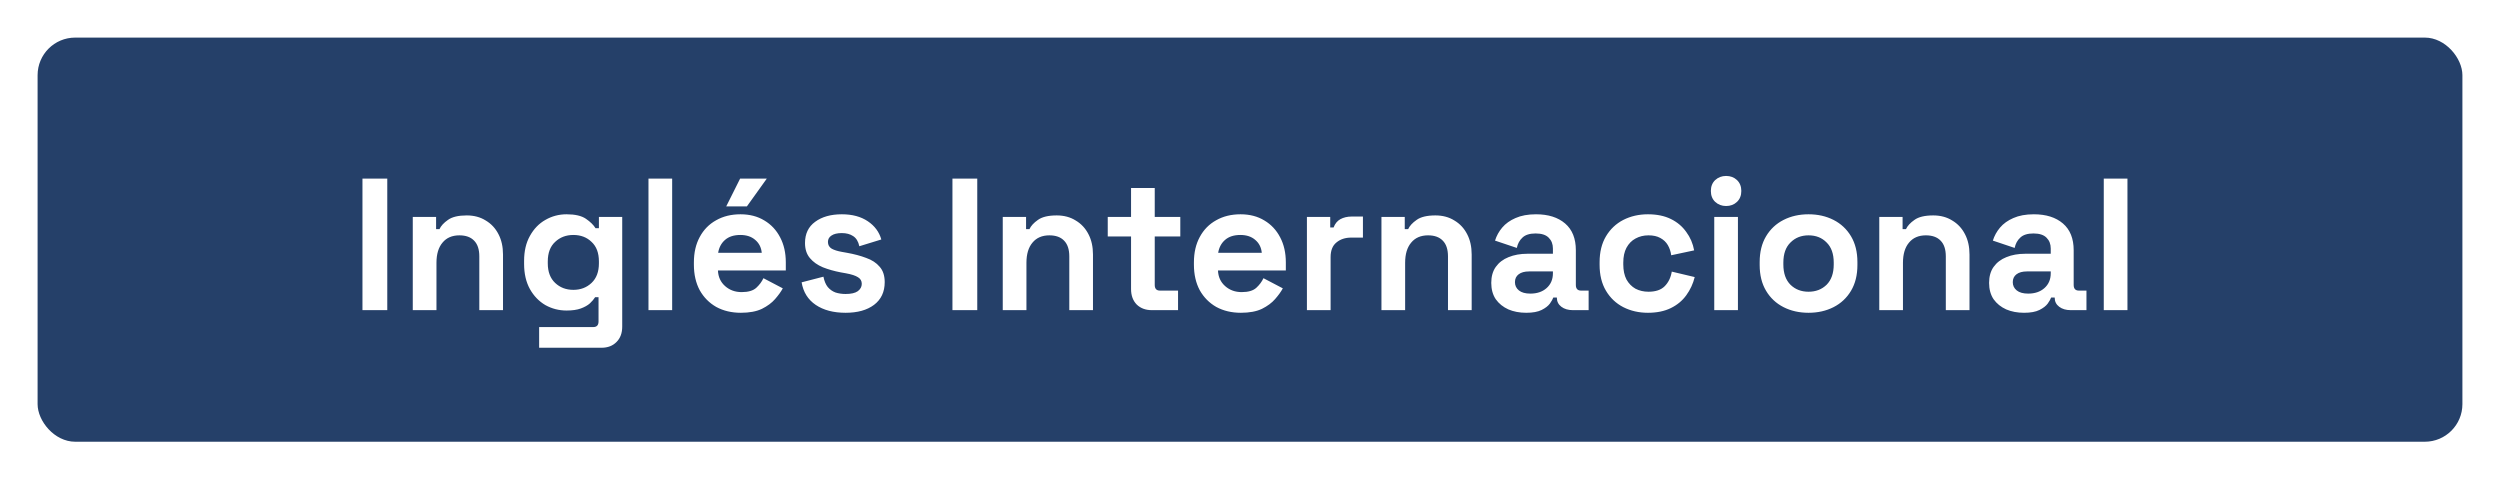 <svg width="266" height="51" viewBox="0 0 266 51" fill="none" xmlns="http://www.w3.org/2000/svg">
<g filter="url(#filter0_d_584_13)">
<rect x="4" y="4" width="258" height="43" rx="4" fill="#254069"/>
</g>
<path d="M38.566 33V19H41.206V33H38.566ZM43.919 33V23.08H46.4V24.38H46.76C46.919 24.033 47.219 23.707 47.66 23.4C48.099 23.08 48.766 22.92 49.66 22.92C50.433 22.92 51.106 23.1 51.679 23.46C52.266 23.807 52.719 24.293 53.039 24.92C53.359 25.533 53.52 26.253 53.52 27.08V33H50.999V27.28C50.999 26.533 50.813 25.973 50.44 25.6C50.08 25.227 49.559 25.04 48.88 25.04C48.106 25.04 47.506 25.3 47.08 25.82C46.653 26.327 46.44 27.04 46.44 27.96V33H43.919ZM55.764 28.08V27.76C55.764 26.72 55.97 25.833 56.384 25.1C56.797 24.353 57.344 23.787 58.024 23.4C58.717 23 59.47 22.8 60.284 22.8C61.19 22.8 61.877 22.96 62.344 23.28C62.81 23.6 63.15 23.933 63.364 24.28H63.724V23.08H66.204V34.76C66.204 35.44 66.004 35.98 65.604 36.38C65.204 36.793 64.67 37 64.004 37H57.364V34.8H63.124C63.497 34.8 63.684 34.6 63.684 34.2V31.62H63.324C63.19 31.833 63.004 32.053 62.764 32.28C62.524 32.493 62.204 32.673 61.804 32.82C61.404 32.967 60.897 33.04 60.284 33.04C59.47 33.04 58.717 32.847 58.024 32.46C57.344 32.06 56.797 31.493 56.384 30.76C55.97 30.013 55.764 29.12 55.764 28.08ZM61.004 30.84C61.777 30.84 62.424 30.593 62.944 30.1C63.464 29.607 63.724 28.913 63.724 28.02V27.82C63.724 26.913 63.464 26.22 62.944 25.74C62.437 25.247 61.79 25 61.004 25C60.23 25 59.584 25.247 59.064 25.74C58.544 26.22 58.284 26.913 58.284 27.82V28.02C58.284 28.913 58.544 29.607 59.064 30.1C59.584 30.593 60.23 30.84 61.004 30.84ZM68.998 33V19H71.518V33H68.998ZM78.83 33.28C77.844 33.28 76.97 33.073 76.21 32.66C75.463 32.233 74.877 31.64 74.45 30.88C74.037 30.107 73.83 29.2 73.83 28.16V27.92C73.83 26.88 74.037 25.98 74.45 25.22C74.864 24.447 75.444 23.853 76.19 23.44C76.937 23.013 77.803 22.8 78.79 22.8C79.763 22.8 80.61 23.02 81.33 23.46C82.05 23.887 82.61 24.487 83.01 25.26C83.41 26.02 83.61 26.907 83.61 27.92V28.78H76.39C76.417 29.46 76.67 30.013 77.15 30.44C77.63 30.867 78.217 31.08 78.91 31.08C79.617 31.08 80.137 30.927 80.47 30.62C80.803 30.313 81.057 29.973 81.23 29.6L83.29 30.68C83.103 31.027 82.83 31.407 82.47 31.82C82.124 32.22 81.657 32.567 81.07 32.86C80.484 33.14 79.737 33.28 78.83 33.28ZM76.41 26.9H81.05C80.997 26.327 80.763 25.867 80.35 25.52C79.95 25.173 79.424 25 78.77 25C78.09 25 77.55 25.173 77.15 25.52C76.75 25.867 76.504 26.327 76.41 26.9ZM77.27 21.96L78.75 19H81.59L79.47 21.96H77.27ZM89.973 33.28C88.68 33.28 87.62 33 86.793 32.44C85.966 31.88 85.466 31.08 85.293 30.04L87.613 29.44C87.707 29.907 87.86 30.273 88.073 30.54C88.3 30.807 88.573 31 88.893 31.12C89.227 31.227 89.587 31.28 89.973 31.28C90.56 31.28 90.993 31.18 91.273 30.98C91.553 30.767 91.693 30.507 91.693 30.2C91.693 29.893 91.56 29.66 91.293 29.5C91.026 29.327 90.6 29.187 90.013 29.08L89.453 28.98C88.76 28.847 88.126 28.667 87.553 28.44C86.98 28.2 86.52 27.873 86.173 27.46C85.826 27.047 85.653 26.513 85.653 25.86C85.653 24.873 86.013 24.12 86.733 23.6C87.453 23.067 88.4 22.8 89.573 22.8C90.68 22.8 91.6 23.047 92.333 23.54C93.067 24.033 93.546 24.68 93.773 25.48L91.433 26.2C91.326 25.693 91.106 25.333 90.773 25.12C90.453 24.907 90.053 24.8 89.573 24.8C89.093 24.8 88.727 24.887 88.473 25.06C88.22 25.22 88.093 25.447 88.093 25.74C88.093 26.06 88.227 26.3 88.493 26.46C88.76 26.607 89.12 26.72 89.573 26.8L90.133 26.9C90.88 27.033 91.553 27.213 92.153 27.44C92.766 27.653 93.246 27.967 93.593 28.38C93.953 28.78 94.133 29.327 94.133 30.02C94.133 31.06 93.753 31.867 92.993 32.44C92.246 33 91.24 33.28 89.973 33.28ZM101.34 33V19H103.98V33H101.34ZM106.693 33V23.08H109.173V24.38H109.533C109.693 24.033 109.993 23.707 110.433 23.4C110.873 23.08 111.54 22.92 112.433 22.92C113.206 22.92 113.88 23.1 114.453 23.46C115.04 23.807 115.493 24.293 115.813 24.92C116.133 25.533 116.293 26.253 116.293 27.08V33H113.773V27.28C113.773 26.533 113.586 25.973 113.213 25.6C112.853 25.227 112.333 25.04 111.653 25.04C110.88 25.04 110.28 25.3 109.853 25.82C109.426 26.327 109.213 27.04 109.213 27.96V33H106.693ZM122.544 33C121.89 33 121.357 32.8 120.944 32.4C120.544 31.987 120.344 31.44 120.344 30.76V25.16H117.864V23.08H120.344V20H122.864V23.08H125.584V25.16H122.864V30.32C122.864 30.72 123.05 30.92 123.424 30.92H125.344V33H122.544ZM132.033 33.28C131.047 33.28 130.173 33.073 129.413 32.66C128.667 32.233 128.08 31.64 127.653 30.88C127.24 30.107 127.033 29.2 127.033 28.16V27.92C127.033 26.88 127.24 25.98 127.653 25.22C128.067 24.447 128.647 23.853 129.393 23.44C130.14 23.013 131.007 22.8 131.993 22.8C132.967 22.8 133.813 23.02 134.533 23.46C135.253 23.887 135.813 24.487 136.213 25.26C136.613 26.02 136.813 26.907 136.813 27.92V28.78H129.593C129.62 29.46 129.873 30.013 130.353 30.44C130.833 30.867 131.42 31.08 132.113 31.08C132.82 31.08 133.34 30.927 133.673 30.62C134.007 30.313 134.26 29.973 134.433 29.6L136.493 30.68C136.307 31.027 136.033 31.407 135.673 31.82C135.327 32.22 134.86 32.567 134.273 32.86C133.687 33.14 132.94 33.28 132.033 33.28ZM129.613 26.9H134.253C134.2 26.327 133.967 25.867 133.553 25.52C133.153 25.173 132.627 25 131.973 25C131.293 25 130.753 25.173 130.353 25.52C129.953 25.867 129.707 26.327 129.613 26.9ZM139.056 33V23.08H141.536V24.2H141.896C142.043 23.8 142.283 23.507 142.616 23.32C142.963 23.133 143.363 23.04 143.816 23.04H145.016V25.28H143.776C143.136 25.28 142.61 25.453 142.196 25.8C141.783 26.133 141.576 26.653 141.576 27.36V33H139.056ZM146.986 33V23.08H149.466V24.38H149.826C149.986 24.033 150.286 23.707 150.726 23.4C151.166 23.08 151.833 22.92 152.726 22.92C153.499 22.92 154.173 23.1 154.746 23.46C155.333 23.807 155.786 24.293 156.106 24.92C156.426 25.533 156.586 26.253 156.586 27.08V33H154.066V27.28C154.066 26.533 153.879 25.973 153.506 25.6C153.146 25.227 152.626 25.04 151.946 25.04C151.173 25.04 150.573 25.3 150.146 25.82C149.719 26.327 149.506 27.04 149.506 27.96V33H146.986ZM162.39 33.28C161.683 33.28 161.05 33.16 160.49 32.92C159.93 32.667 159.483 32.307 159.15 31.84C158.83 31.36 158.67 30.78 158.67 30.1C158.67 29.42 158.83 28.853 159.15 28.4C159.483 27.933 159.937 27.587 160.51 27.36C161.097 27.12 161.763 27 162.51 27H165.23V26.44C165.23 25.973 165.083 25.593 164.79 25.3C164.497 24.993 164.03 24.84 163.39 24.84C162.763 24.84 162.297 24.987 161.99 25.28C161.683 25.56 161.483 25.927 161.39 26.38L159.07 25.6C159.23 25.093 159.483 24.633 159.83 24.22C160.19 23.793 160.663 23.453 161.25 23.2C161.85 22.933 162.577 22.8 163.43 22.8C164.737 22.8 165.77 23.127 166.53 23.78C167.29 24.433 167.67 25.38 167.67 26.62V30.32C167.67 30.72 167.857 30.92 168.23 30.92H169.03V33H167.35C166.857 33 166.45 32.88 166.13 32.64C165.81 32.4 165.65 32.08 165.65 31.68V31.66H165.27C165.217 31.82 165.097 32.033 164.91 32.3C164.723 32.553 164.43 32.78 164.03 32.98C163.63 33.18 163.083 33.28 162.39 33.28ZM162.83 31.24C163.537 31.24 164.11 31.047 164.55 30.66C165.003 30.26 165.23 29.733 165.23 29.08V28.88H162.69C162.223 28.88 161.857 28.98 161.59 29.18C161.323 29.38 161.19 29.66 161.19 30.02C161.19 30.38 161.33 30.673 161.61 30.9C161.89 31.127 162.297 31.24 162.83 31.24ZM175.337 33.28C174.377 33.28 173.504 33.08 172.717 32.68C171.944 32.28 171.331 31.7 170.877 30.94C170.424 30.18 170.197 29.26 170.197 28.18V27.9C170.197 26.82 170.424 25.9 170.877 25.14C171.331 24.38 171.944 23.8 172.717 23.4C173.504 23 174.377 22.8 175.337 22.8C176.284 22.8 177.097 22.967 177.777 23.3C178.457 23.633 179.004 24.093 179.417 24.68C179.844 25.253 180.124 25.907 180.257 26.64L177.817 27.16C177.764 26.76 177.644 26.4 177.457 26.08C177.271 25.76 177.004 25.507 176.657 25.32C176.324 25.133 175.904 25.04 175.397 25.04C174.891 25.04 174.431 25.153 174.017 25.38C173.617 25.593 173.297 25.92 173.057 26.36C172.831 26.787 172.717 27.313 172.717 27.94V28.14C172.717 28.767 172.831 29.3 173.057 29.74C173.297 30.167 173.617 30.493 174.017 30.72C174.431 30.933 174.891 31.04 175.397 31.04C176.157 31.04 176.731 30.847 177.117 30.46C177.517 30.06 177.771 29.54 177.877 28.9L180.317 29.48C180.144 30.187 179.844 30.833 179.417 31.42C179.004 31.993 178.457 32.447 177.777 32.78C177.097 33.113 176.284 33.28 175.337 33.28ZM182.396 33V23.08H184.916V33H182.396ZM183.656 21.92C183.203 21.92 182.816 21.773 182.496 21.48C182.189 21.187 182.036 20.8 182.036 20.32C182.036 19.84 182.189 19.453 182.496 19.16C182.816 18.867 183.203 18.72 183.656 18.72C184.123 18.72 184.509 18.867 184.816 19.16C185.123 19.453 185.276 19.84 185.276 20.32C185.276 20.8 185.123 21.187 184.816 21.48C184.509 21.773 184.123 21.92 183.656 21.92ZM192.429 33.28C191.442 33.28 190.555 33.08 189.769 32.68C188.982 32.28 188.362 31.7 187.909 30.94C187.455 30.18 187.229 29.267 187.229 28.2V27.88C187.229 26.813 187.455 25.9 187.909 25.14C188.362 24.38 188.982 23.8 189.769 23.4C190.555 23 191.442 22.8 192.429 22.8C193.415 22.8 194.302 23 195.089 23.4C195.875 23.8 196.495 24.38 196.949 25.14C197.402 25.9 197.629 26.813 197.629 27.88V28.2C197.629 29.267 197.402 30.18 196.949 30.94C196.495 31.7 195.875 32.28 195.089 32.68C194.302 33.08 193.415 33.28 192.429 33.28ZM192.429 31.04C193.202 31.04 193.842 30.793 194.349 30.3C194.855 29.793 195.109 29.073 195.109 28.14V27.94C195.109 27.007 194.855 26.293 194.349 25.8C193.855 25.293 193.215 25.04 192.429 25.04C191.655 25.04 191.015 25.293 190.509 25.8C190.002 26.293 189.749 27.007 189.749 27.94V28.14C189.749 29.073 190.002 29.793 190.509 30.3C191.015 30.793 191.655 31.04 192.429 31.04ZM199.955 33V23.08H202.435V24.38H202.795C202.955 24.033 203.255 23.707 203.695 23.4C204.135 23.08 204.801 22.92 205.695 22.92C206.468 22.92 207.141 23.1 207.715 23.46C208.301 23.807 208.755 24.293 209.075 24.92C209.395 25.533 209.555 26.253 209.555 27.08V33H207.035V27.28C207.035 26.533 206.848 25.973 206.475 25.6C206.115 25.227 205.595 25.04 204.915 25.04C204.141 25.04 203.541 25.3 203.115 25.82C202.688 26.327 202.475 27.04 202.475 27.96V33H199.955ZM215.359 33.28C214.652 33.28 214.019 33.16 213.459 32.92C212.899 32.667 212.452 32.307 212.119 31.84C211.799 31.36 211.639 30.78 211.639 30.1C211.639 29.42 211.799 28.853 212.119 28.4C212.452 27.933 212.906 27.587 213.479 27.36C214.066 27.12 214.732 27 215.479 27H218.199V26.44C218.199 25.973 218.052 25.593 217.759 25.3C217.466 24.993 216.999 24.84 216.359 24.84C215.732 24.84 215.266 24.987 214.959 25.28C214.652 25.56 214.452 25.927 214.359 26.38L212.039 25.6C212.199 25.093 212.452 24.633 212.799 24.22C213.159 23.793 213.632 23.453 214.219 23.2C214.819 22.933 215.546 22.8 216.399 22.8C217.706 22.8 218.739 23.127 219.499 23.78C220.259 24.433 220.639 25.38 220.639 26.62V30.32C220.639 30.72 220.826 30.92 221.199 30.92H221.999V33H220.319C219.826 33 219.419 32.88 219.099 32.64C218.779 32.4 218.619 32.08 218.619 31.68V31.66H218.239C218.186 31.82 218.066 32.033 217.879 32.3C217.692 32.553 217.399 32.78 216.999 32.98C216.599 33.18 216.052 33.28 215.359 33.28ZM215.799 31.24C216.506 31.24 217.079 31.047 217.519 30.66C217.972 30.26 218.199 29.733 218.199 29.08V28.88H215.659C215.192 28.88 214.826 28.98 214.559 29.18C214.292 29.38 214.159 29.66 214.159 30.02C214.159 30.38 214.299 30.673 214.579 30.9C214.859 31.127 215.266 31.24 215.799 31.24ZM223.841 33V19H226.361V33H223.841Z" fill="white"/>
<defs>
<filter id="filter0_d_584_13" x="0" y="0" width="266" height="51" filterUnits="userSpaceOnUse" color-interpolation-filters="sRGB">
<feFlood flood-opacity="0" result="BackgroundImageFix"/>
<feColorMatrix in="SourceAlpha" type="matrix" values="0 0 0 0 0 0 0 0 0 0 0 0 0 0 0 0 0 0 127 0" result="hardAlpha"/>
<feOffset/>
<feGaussianBlur stdDeviation="2"/>
<feComposite in2="hardAlpha" operator="out"/>
<feColorMatrix type="matrix" values="0 0 0 0 0 0 0 0 0 0 0 0 0 0 0 0 0 0 0.5 0"/>
<feBlend mode="normal" in2="BackgroundImageFix" result="effect1_dropShadow_584_13"/>
<feBlend mode="normal" in="SourceGraphic" in2="effect1_dropShadow_584_13" result="shape"/>
</filter>
</defs>
</svg>
